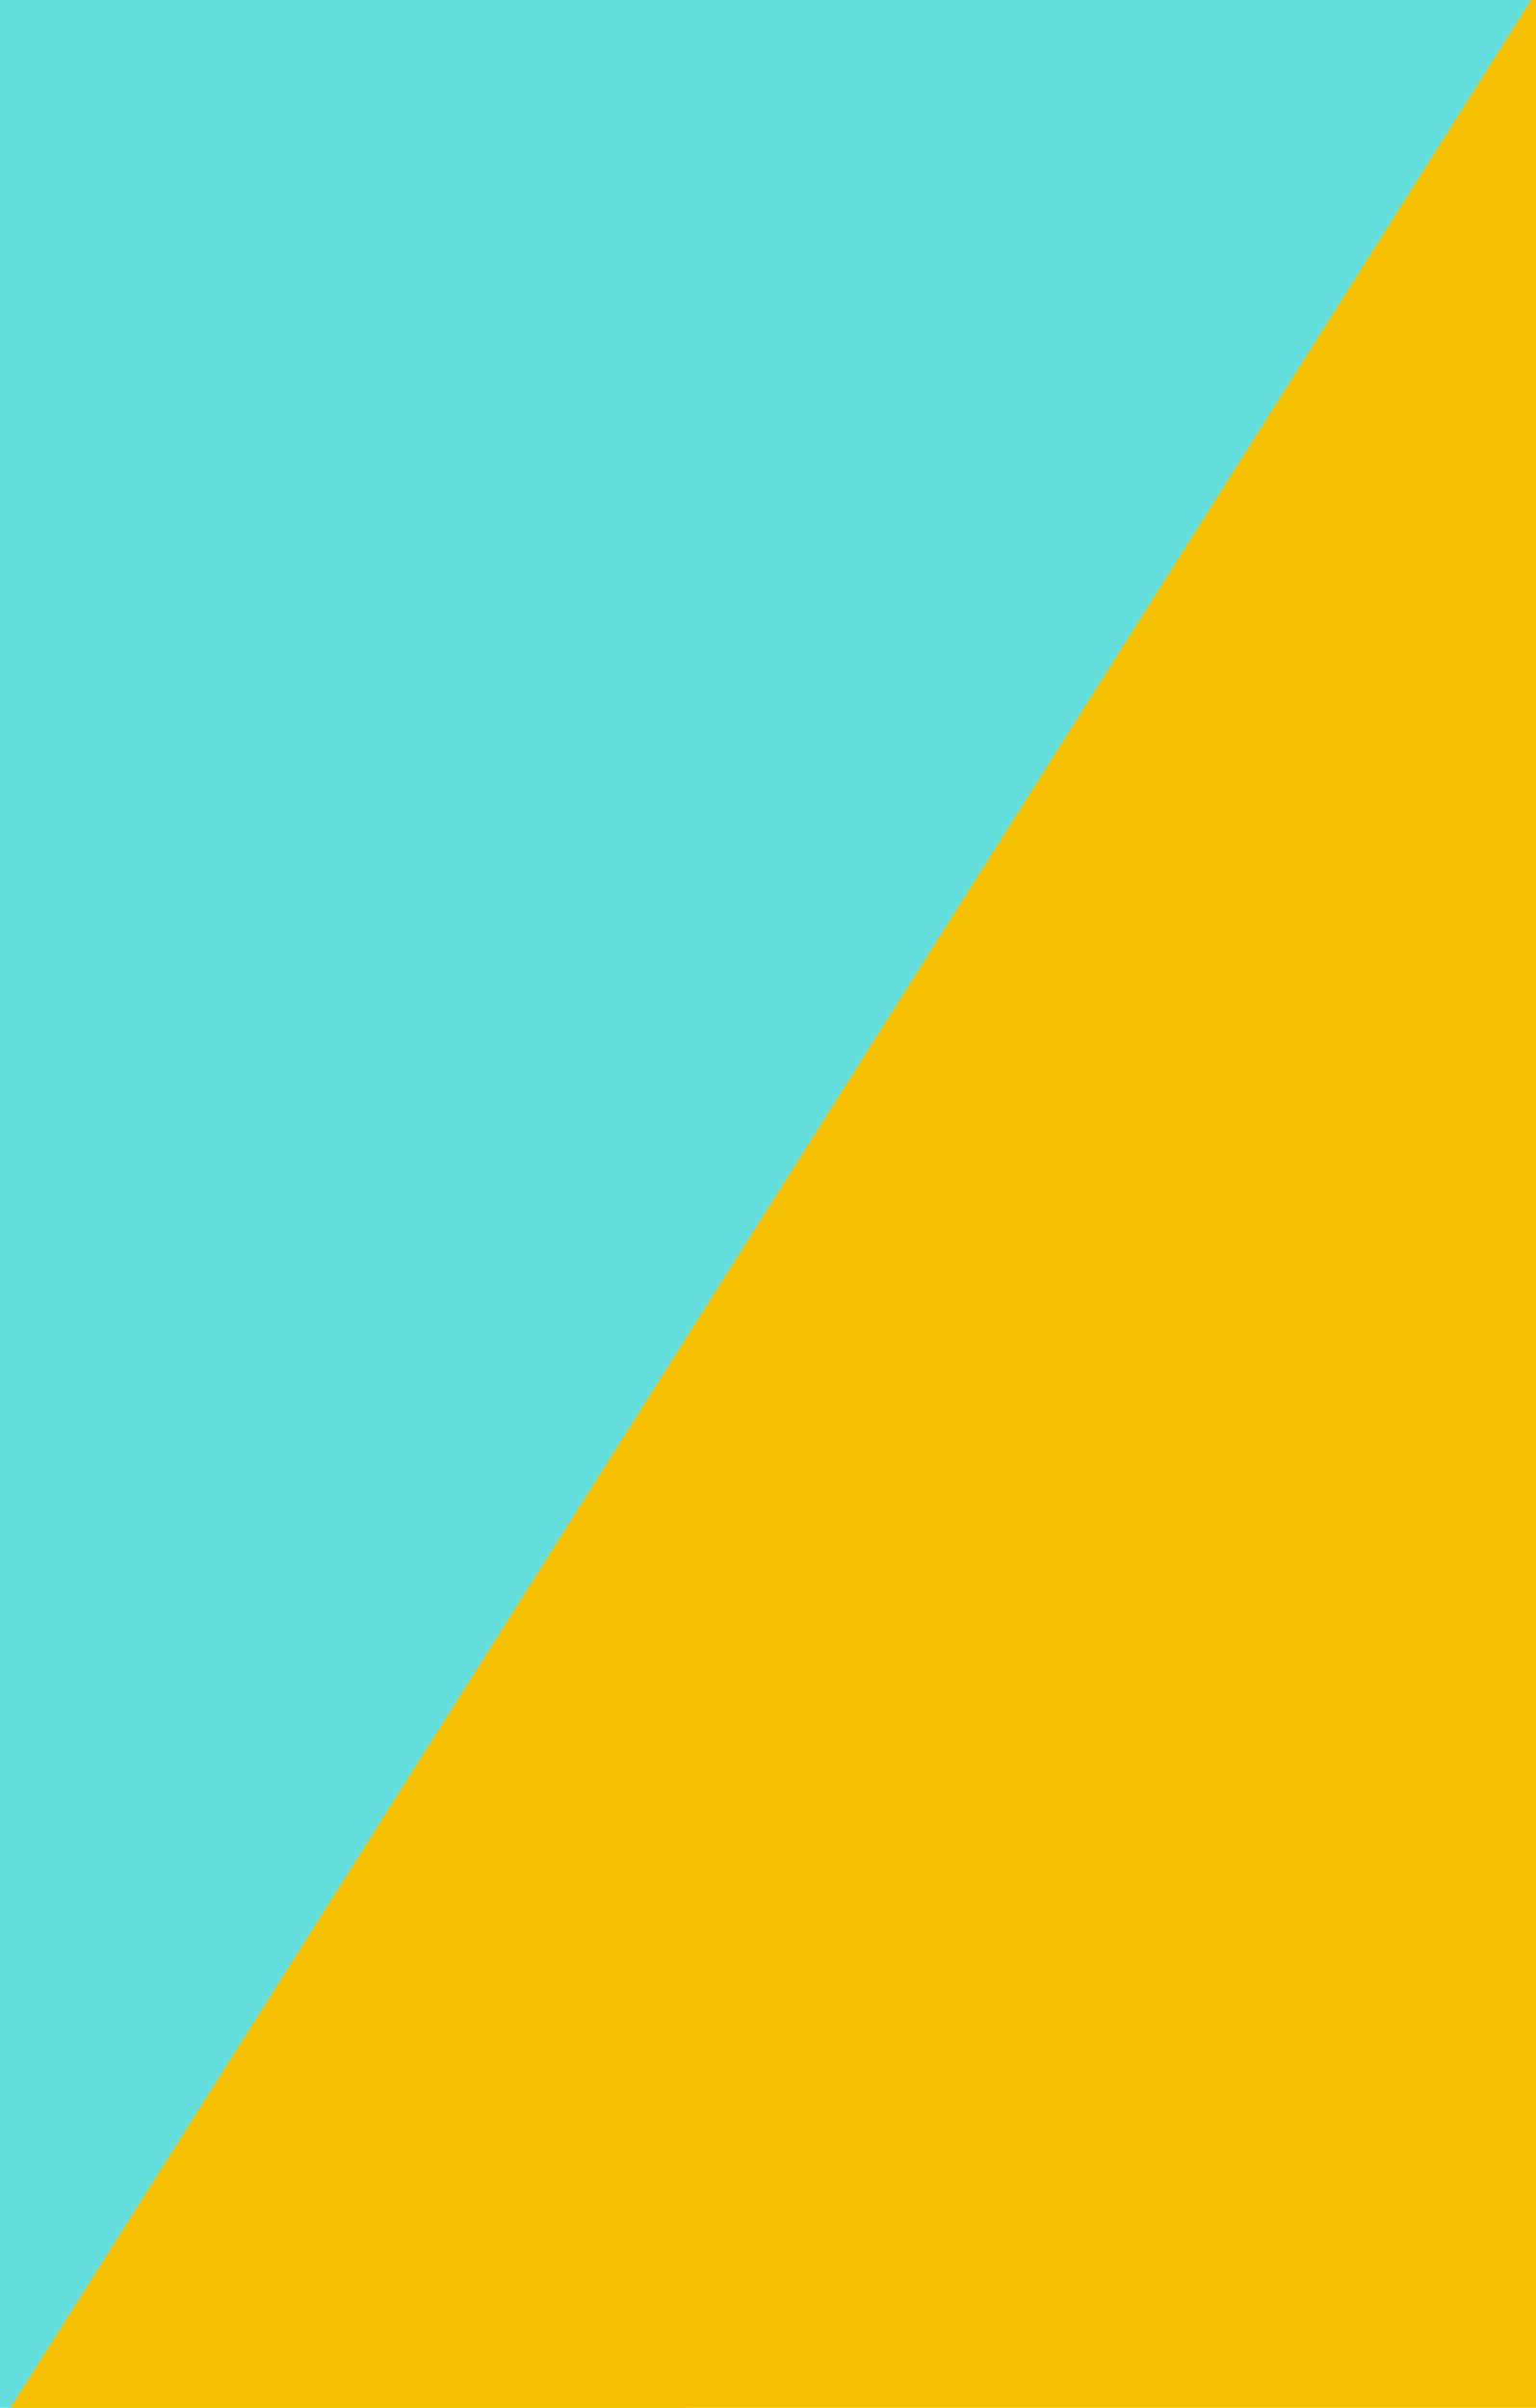 <?xml version="1.0" encoding="UTF-8" standalone="no"?>
<!DOCTYPE svg PUBLIC "-//W3C//DTD SVG 1.1//EN" "http://www.w3.org/Graphics/SVG/1.1/DTD/svg11.dtd">
<svg width="100%" height="100%" viewBox="0 0 300 470" version="1.1" xmlns="http://www.w3.org/2000/svg" xmlns:xlink="http://www.w3.org/1999/xlink" xml:space="preserve" style="fill-rule:evenodd;clip-rule:evenodd;stroke-linejoin:round;stroke-miterlimit:1.414;">
    <g transform="matrix(0.506,0,0,1.79,-295.333,-28.704)">
        <clipPath id="_clip1">
            <path d="M1203.95,283L367,282L573.5,0L1203.95,0L1203.95,283Z"/>
        </clipPath>
        <g clip-path="url(#_clip1)">
            <path d="M362,-5L1207.35,-3.808L838.364,286.546L362,288L362,-5Z" style="fill:rgb(100,221,221);fill-rule:nonzero;"/>
        </g>
    </g>
    <g transform="matrix(1.507,0,3.21656e-33,1.741,-1504.91,-10.715)">
        <clipPath id="_clip2">
            <path d="M1201.5,283L994.883,283L1201.5,0L1201.5,283Z"/>
        </clipPath>
        <g clip-path="url(#_clip2)">
            <rect x="989.883" y="-5" width="216.62" height="293" style="fill:rgb(245,192,0);fill-rule:nonzero;"/>
        </g>
    </g>
</svg>
